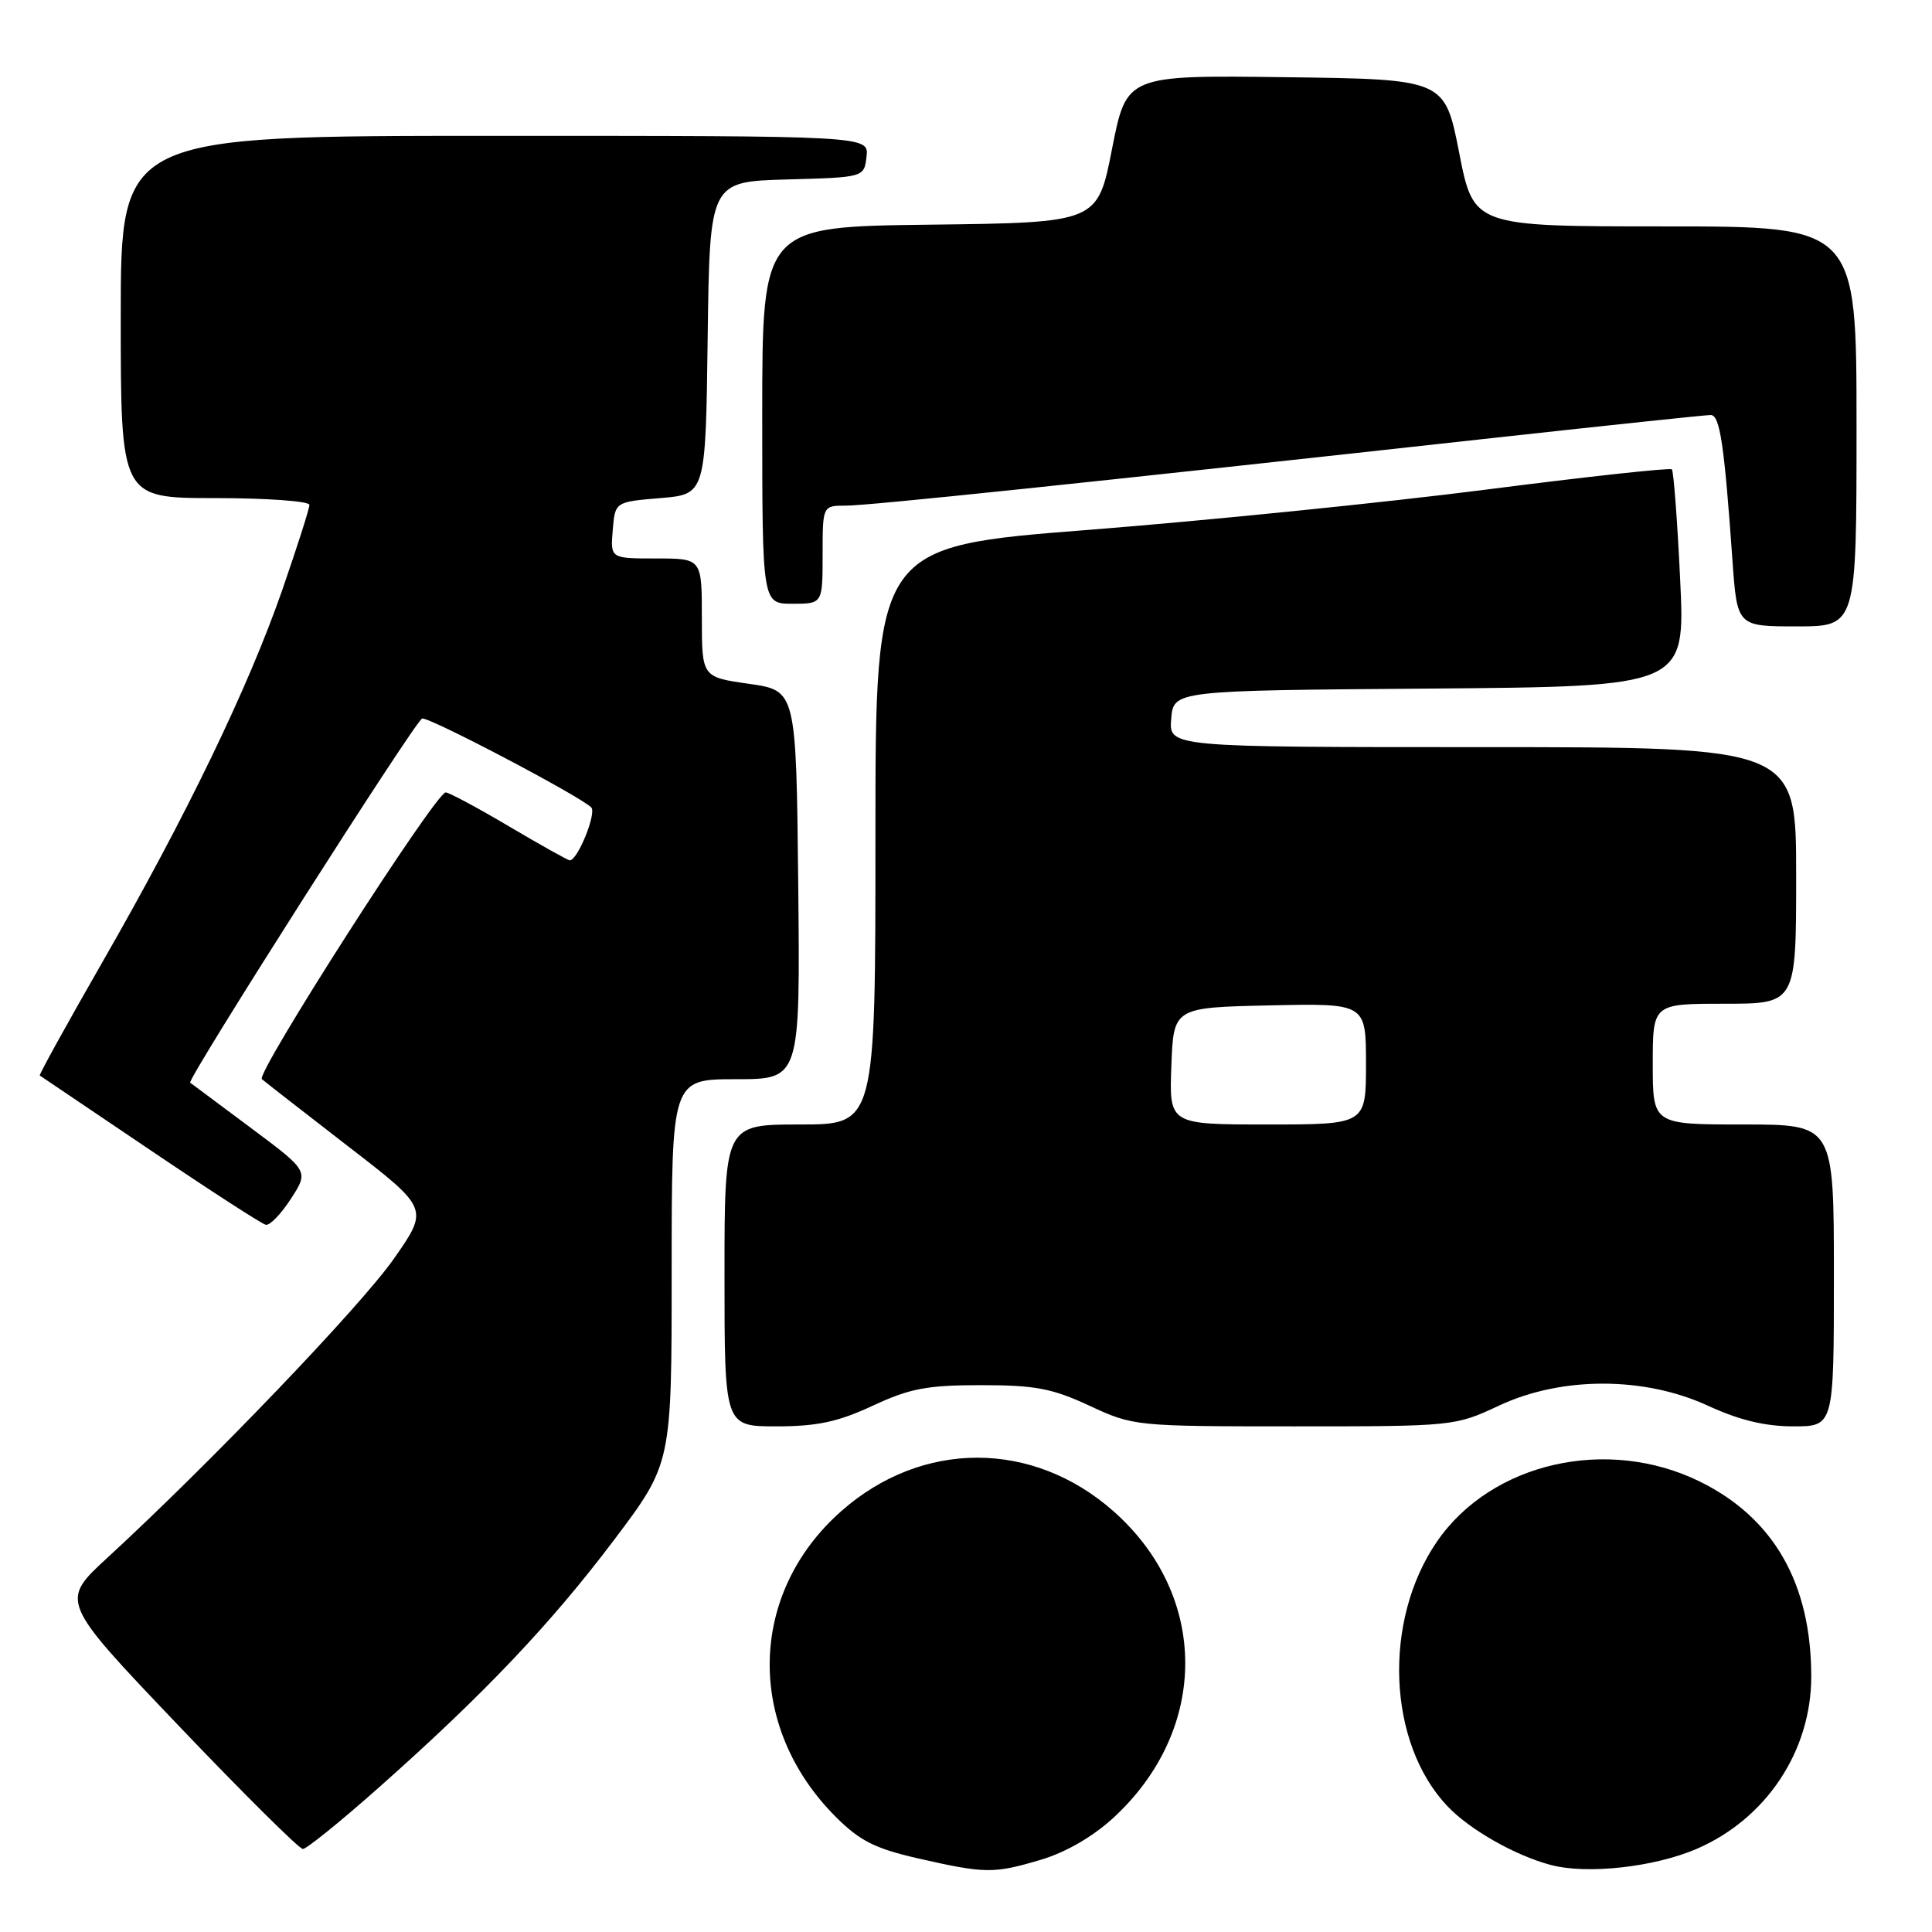 <?xml version="1.0" encoding="UTF-8" standalone="no"?>
<!DOCTYPE svg PUBLIC "-//W3C//DTD SVG 1.1//EN" "http://www.w3.org/Graphics/SVG/1.1/DTD/svg11.dtd" >
<svg xmlns="http://www.w3.org/2000/svg" xmlns:xlink="http://www.w3.org/1999/xlink" version="1.1" viewBox="0 0 256 256">
 <g >
 <path fill="currentColor"
d=" M 137.91 246.43 C 141.22 245.45 144.81 243.37 147.55 240.85 C 160.24 229.15 160.21 211.40 147.50 200.21 C 136.82 190.80 122.18 190.80 111.50 200.21 C 99.12 211.11 98.78 228.78 110.74 240.74 C 113.91 243.91 115.94 244.94 121.57 246.23 C 130.58 248.28 131.65 248.29 137.91 246.43 Z  M 224.81 244.99 C 234.02 241.02 240.00 232.04 240.00 222.15 C 240.00 209.82 235.03 201.13 225.23 196.31 C 212.96 190.29 197.61 193.79 190.41 204.26 C 183.20 214.75 183.84 230.95 191.80 239.34 C 194.75 242.45 200.79 245.88 205.50 247.12 C 210.30 248.39 219.18 247.41 224.81 244.99 Z  M 50.26 236.80 C 64.13 224.50 73.00 215.15 81.42 203.98 C 89.00 193.91 89.00 193.91 89.00 168.46 C 89.00 143.00 89.00 143.00 97.52 143.00 C 106.03 143.00 106.03 143.00 105.77 117.25 C 105.50 91.50 105.50 91.50 99.25 90.61 C 93.00 89.72 93.00 89.72 93.00 81.86 C 93.00 74.00 93.00 74.00 86.94 74.00 C 80.88 74.00 80.88 74.00 81.19 70.25 C 81.50 66.50 81.50 66.50 87.50 66.00 C 93.50 65.50 93.50 65.50 93.77 44.78 C 94.04 24.07 94.04 24.07 104.27 23.78 C 114.50 23.50 114.50 23.50 114.82 20.75 C 115.13 18.00 115.13 18.00 65.57 18.00 C 16.00 18.00 16.00 18.00 16.00 42.00 C 16.00 66.00 16.00 66.00 28.50 66.00 C 35.38 66.00 41.00 66.41 41.00 66.90 C 41.00 67.40 39.38 72.46 37.41 78.15 C 32.92 91.08 24.70 108.09 13.60 127.43 C 8.89 135.64 5.14 142.43 5.27 142.51 C 5.39 142.60 11.97 147.03 19.88 152.37 C 27.78 157.71 34.69 162.18 35.22 162.29 C 35.75 162.41 37.25 160.85 38.55 158.84 C 40.92 155.18 40.92 155.18 33.21 149.43 C 28.97 146.27 25.36 143.59 25.20 143.46 C 24.72 143.09 55.01 95.53 55.93 95.21 C 56.74 94.92 76.66 105.38 78.34 106.98 C 79.09 107.70 76.55 114.00 75.50 114.00 C 75.26 114.00 71.63 111.97 67.45 109.50 C 63.26 107.02 59.48 105.00 59.06 105.00 C 57.73 105.00 33.85 142.26 34.70 142.99 C 35.14 143.37 40.30 147.39 46.16 151.92 C 56.83 160.15 56.83 160.15 52.19 166.79 C 47.80 173.06 27.93 193.81 14.23 206.41 C 7.96 212.18 7.96 212.18 23.60 228.59 C 32.21 237.62 39.65 245.00 40.13 245.00 C 40.62 245.00 45.18 241.31 50.26 236.80 Z  M 115.63 186.27 C 120.57 183.97 122.84 183.54 130.00 183.54 C 137.16 183.54 139.43 183.97 144.37 186.27 C 150.18 188.97 150.45 189.00 171.50 189.00 C 192.60 189.00 192.80 188.98 198.63 186.25 C 206.93 182.36 217.91 182.37 226.37 186.29 C 230.46 188.17 233.88 189.00 237.62 189.00 C 243.00 189.00 243.00 189.00 243.00 169.00 C 243.00 149.00 243.00 149.00 231.00 149.00 C 219.00 149.00 219.00 149.00 219.00 141.00 C 219.00 133.00 219.00 133.00 228.50 133.00 C 238.00 133.00 238.00 133.00 238.00 116.00 C 238.00 99.00 238.00 99.00 196.44 99.00 C 154.88 99.00 154.88 99.00 155.19 95.25 C 155.50 91.50 155.50 91.50 189.40 91.24 C 223.31 90.97 223.31 90.97 222.63 76.80 C 222.26 69.00 221.76 62.43 221.53 62.19 C 221.29 61.96 210.17 63.17 196.80 64.89 C 183.44 66.60 159.79 68.99 144.25 70.21 C 116.00 72.41 116.00 72.41 116.00 110.70 C 116.00 149.00 116.00 149.00 106.00 149.00 C 96.00 149.00 96.00 149.00 96.00 169.00 C 96.00 189.00 96.00 189.00 102.88 189.00 C 108.27 189.00 111.03 188.41 115.63 186.27 Z  M 246.00 56.50 C 246.00 30.00 246.00 30.00 220.63 30.00 C 195.26 30.00 195.26 30.00 193.35 20.25 C 191.44 10.50 191.44 10.50 170.35 10.23 C 149.27 9.96 149.27 9.96 147.35 19.73 C 145.44 29.50 145.44 29.50 123.22 29.77 C 101.00 30.04 101.00 30.04 101.00 55.02 C 101.00 80.00 101.00 80.00 105.00 80.00 C 109.00 80.00 109.00 80.00 109.00 73.50 C 109.00 67.00 109.00 67.00 112.09 67.00 C 115.09 67.00 143.39 64.04 198.50 57.96 C 213.35 56.33 226.03 54.99 226.68 54.99 C 227.90 55.00 228.47 58.84 229.56 74.25 C 230.18 83.00 230.18 83.00 238.09 83.00 C 246.00 83.00 246.00 83.00 246.00 56.50 Z  M 155.21 141.25 C 155.50 133.50 155.50 133.50 168.25 133.22 C 181.00 132.94 181.00 132.94 181.00 140.97 C 181.00 149.00 181.00 149.00 167.96 149.00 C 154.92 149.00 154.92 149.00 155.21 141.25 Z "/>
</g>
</svg>